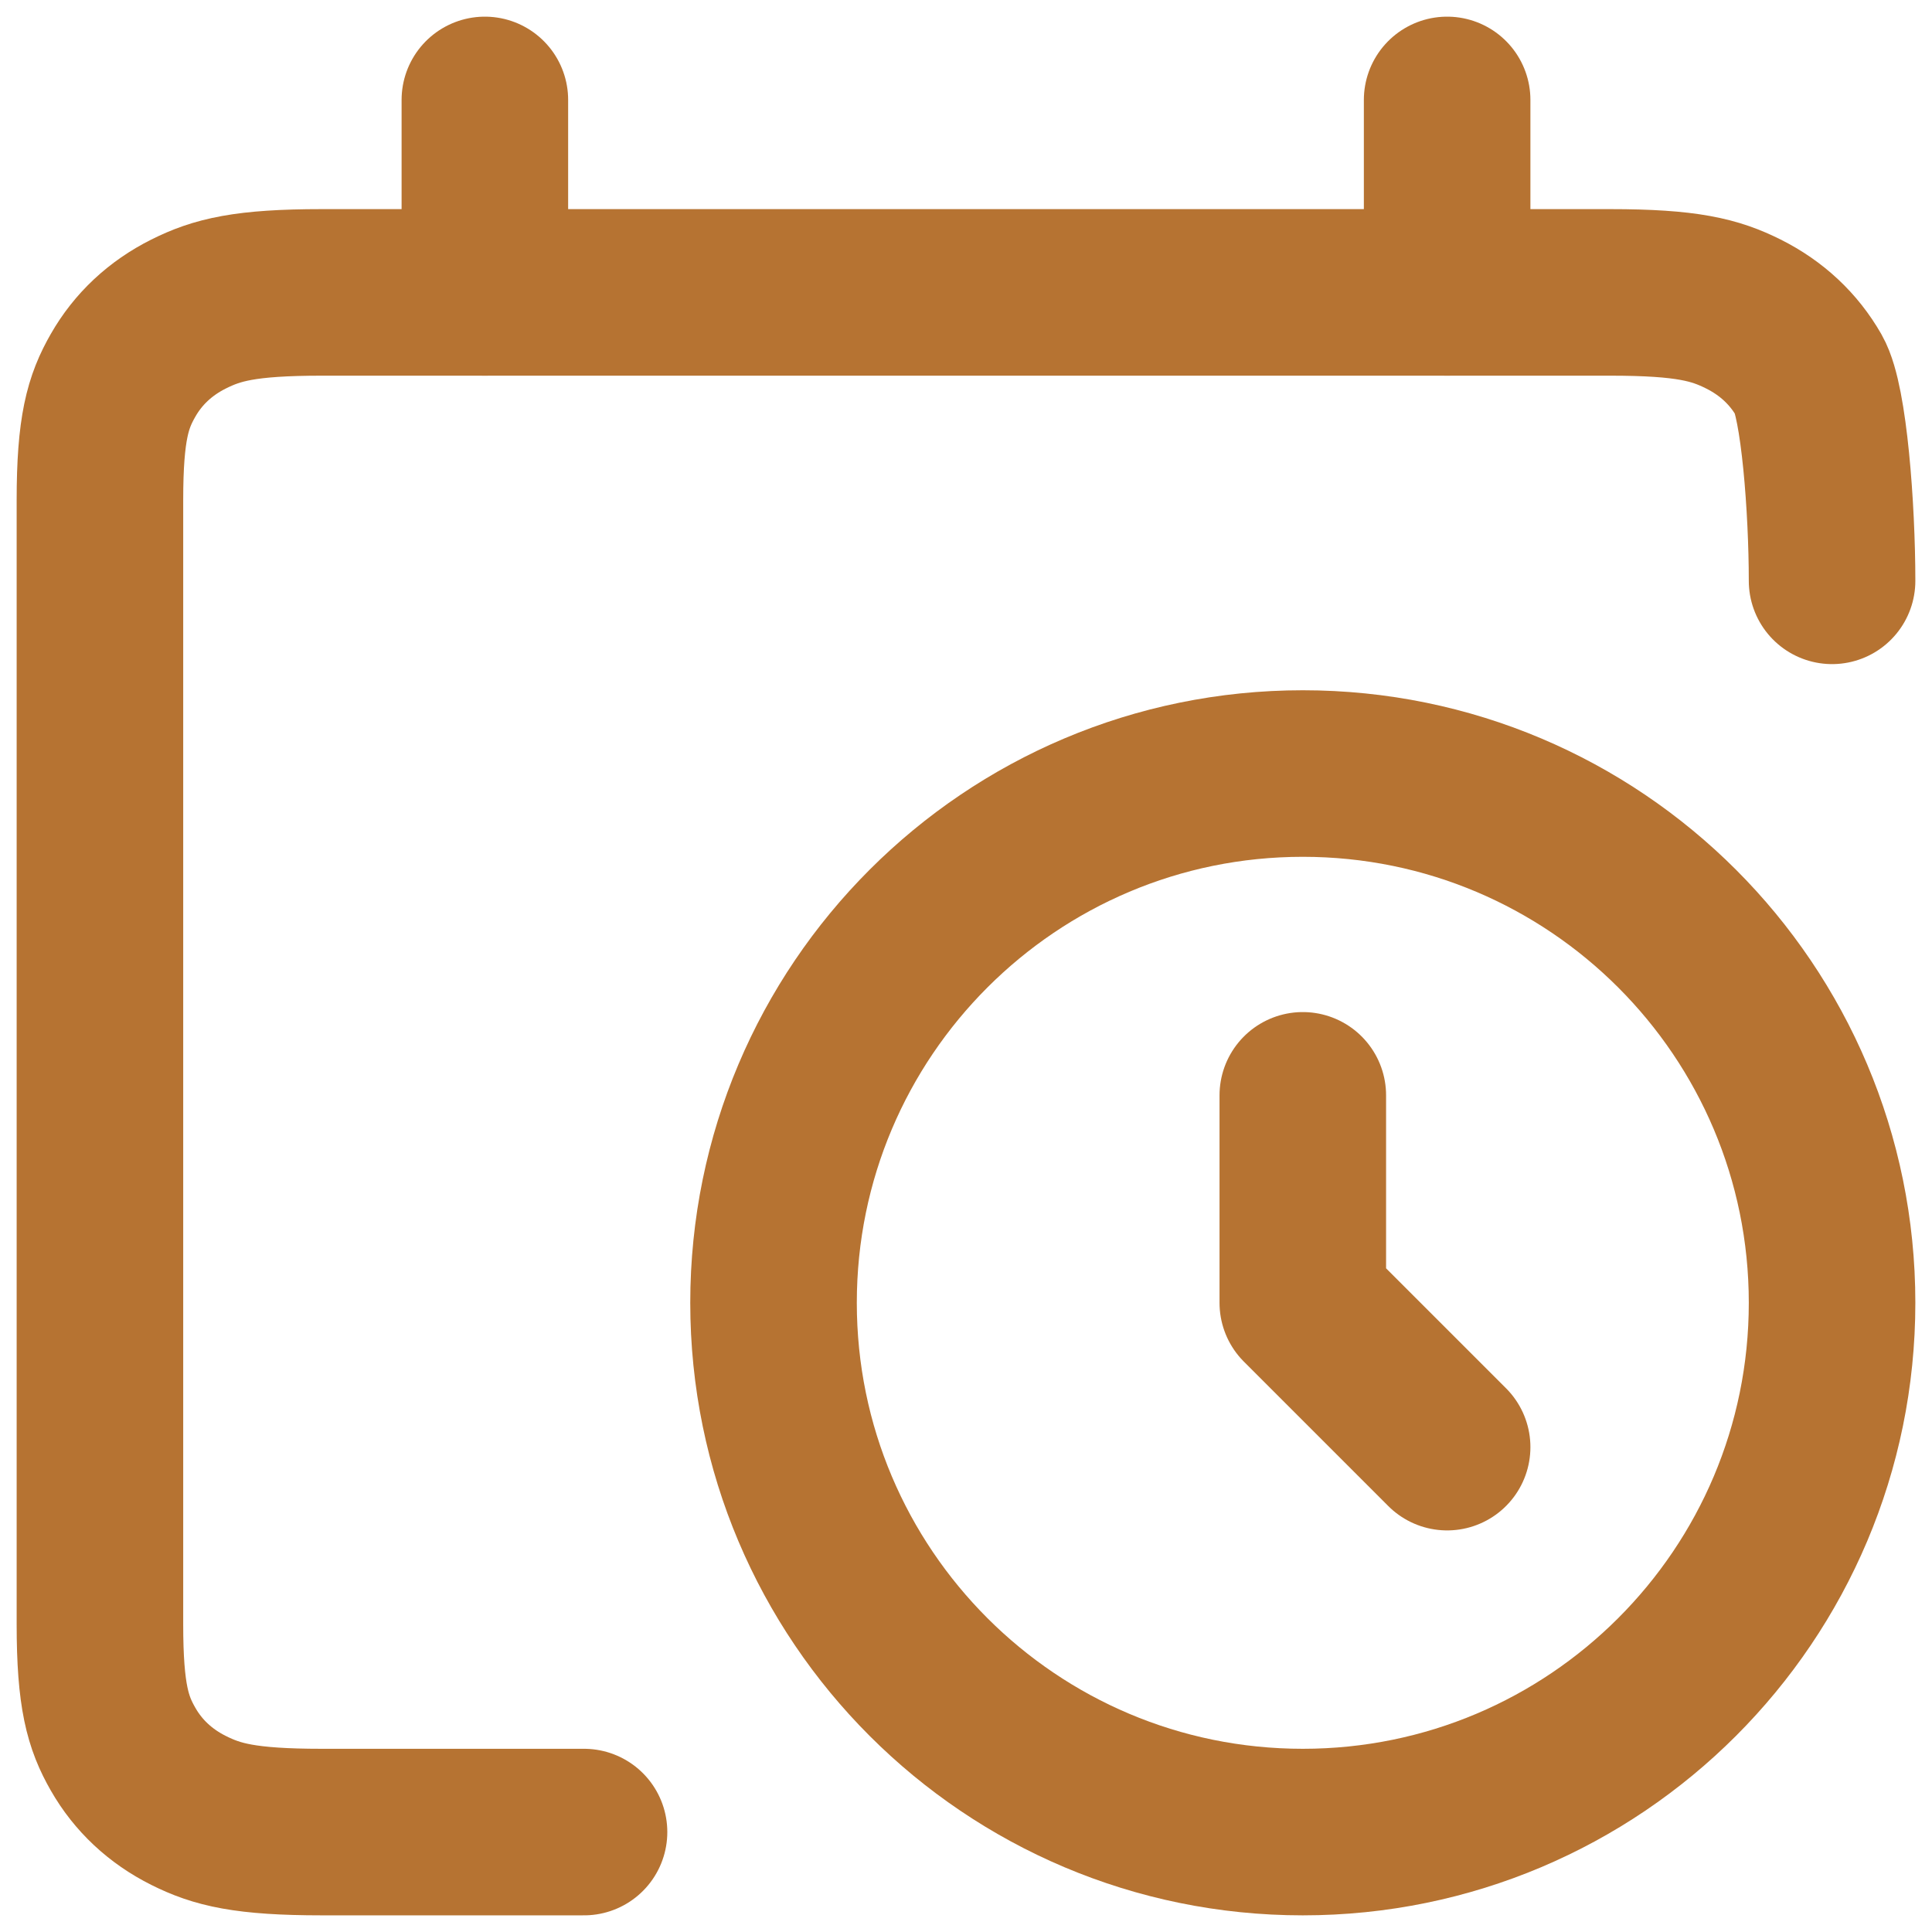 <svg width="58" height="58" viewBox="0 0 58 58" fill="none" xmlns="http://www.w3.org/2000/svg">
<path d="M39.111 55C47.886 55 55 47.886 55 39.111C55 30.336 47.886 23.222 39.111 23.222C30.336 23.222 23.222 30.336 23.222 39.111C23.222 47.886 30.336 55 39.111 55Z" stroke="#B67332" stroke-width="5" stroke-linecap="round" stroke-linejoin="round"/>
<path d="M39.111 32.883V39.111L43.444 43.444" stroke="#B67332" stroke-width="5" stroke-linecap="round" stroke-linejoin="round"/>
<path d="M43.444 3V8.778" stroke="#B67332" stroke-width="5" stroke-linecap="round" stroke-linejoin="round"/>
<path d="M14.556 3V8.778" stroke="#B67332" stroke-width="5" stroke-linecap="round" stroke-linejoin="round"/>
<path d="M17.533 55C15.785 55 13.162 55 9.666 55C7.348 55 6.508 54.774 5.66 54.35C4.813 53.926 4.148 53.304 3.695 52.511C3.241 51.718 3 50.931 3 48.763V15.015C3 12.846 3.241 12.06 3.695 11.267C4.148 10.474 4.813 9.852 5.66 9.428C6.508 9.004 7.348 8.778 9.666 8.778H48.334C50.652 8.778 51.492 9.004 52.34 9.428C53.187 9.852 53.852 10.474 54.306 11.267C54.759 12.06 55 15.268 55 17.437" stroke="#B67332" stroke-width="5" stroke-linecap="round" stroke-linejoin="round"/>
</svg>
